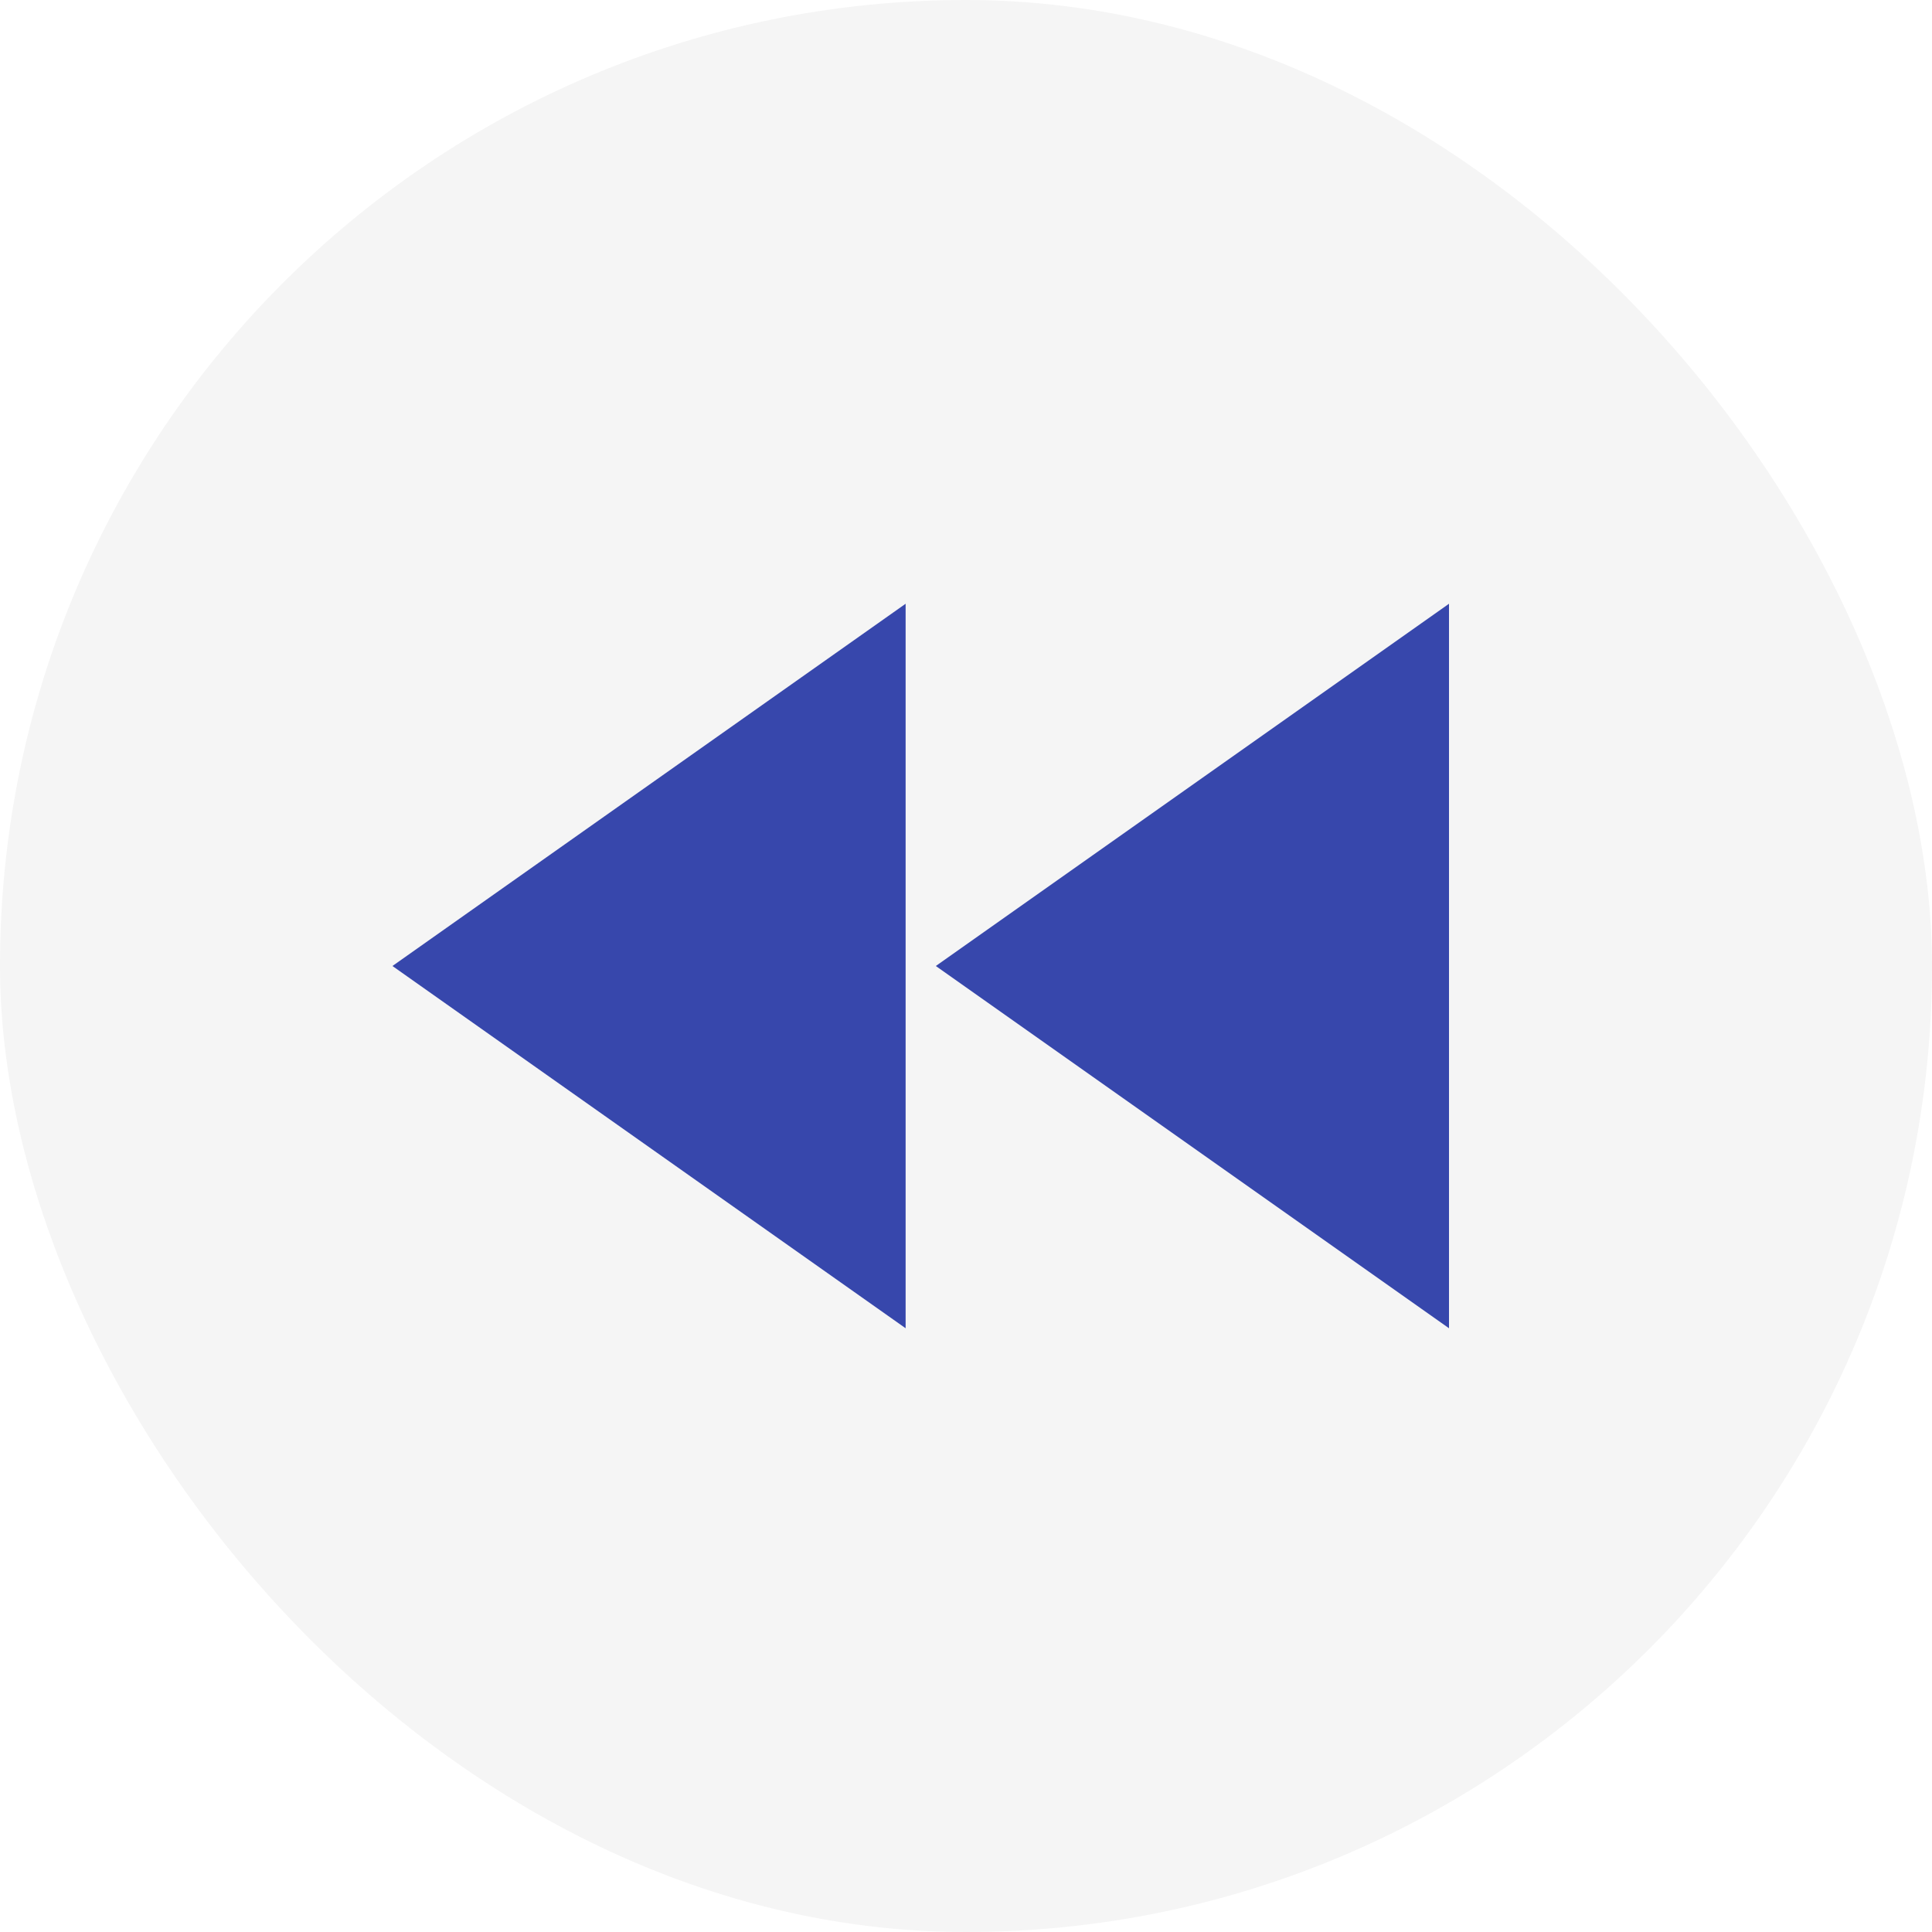 <svg width="32" height="32" viewBox="0 0 32 32" fill="none" xmlns="http://www.w3.org/2000/svg">
<rect width="32" height="32" rx="16" fill="black" fill-opacity="0.04"/>
<path d="M15 22V10L6.5 16L15 22ZM15.5 16L24 22V10L15.5 16Z" fill="#3747AC"/>
</svg>
